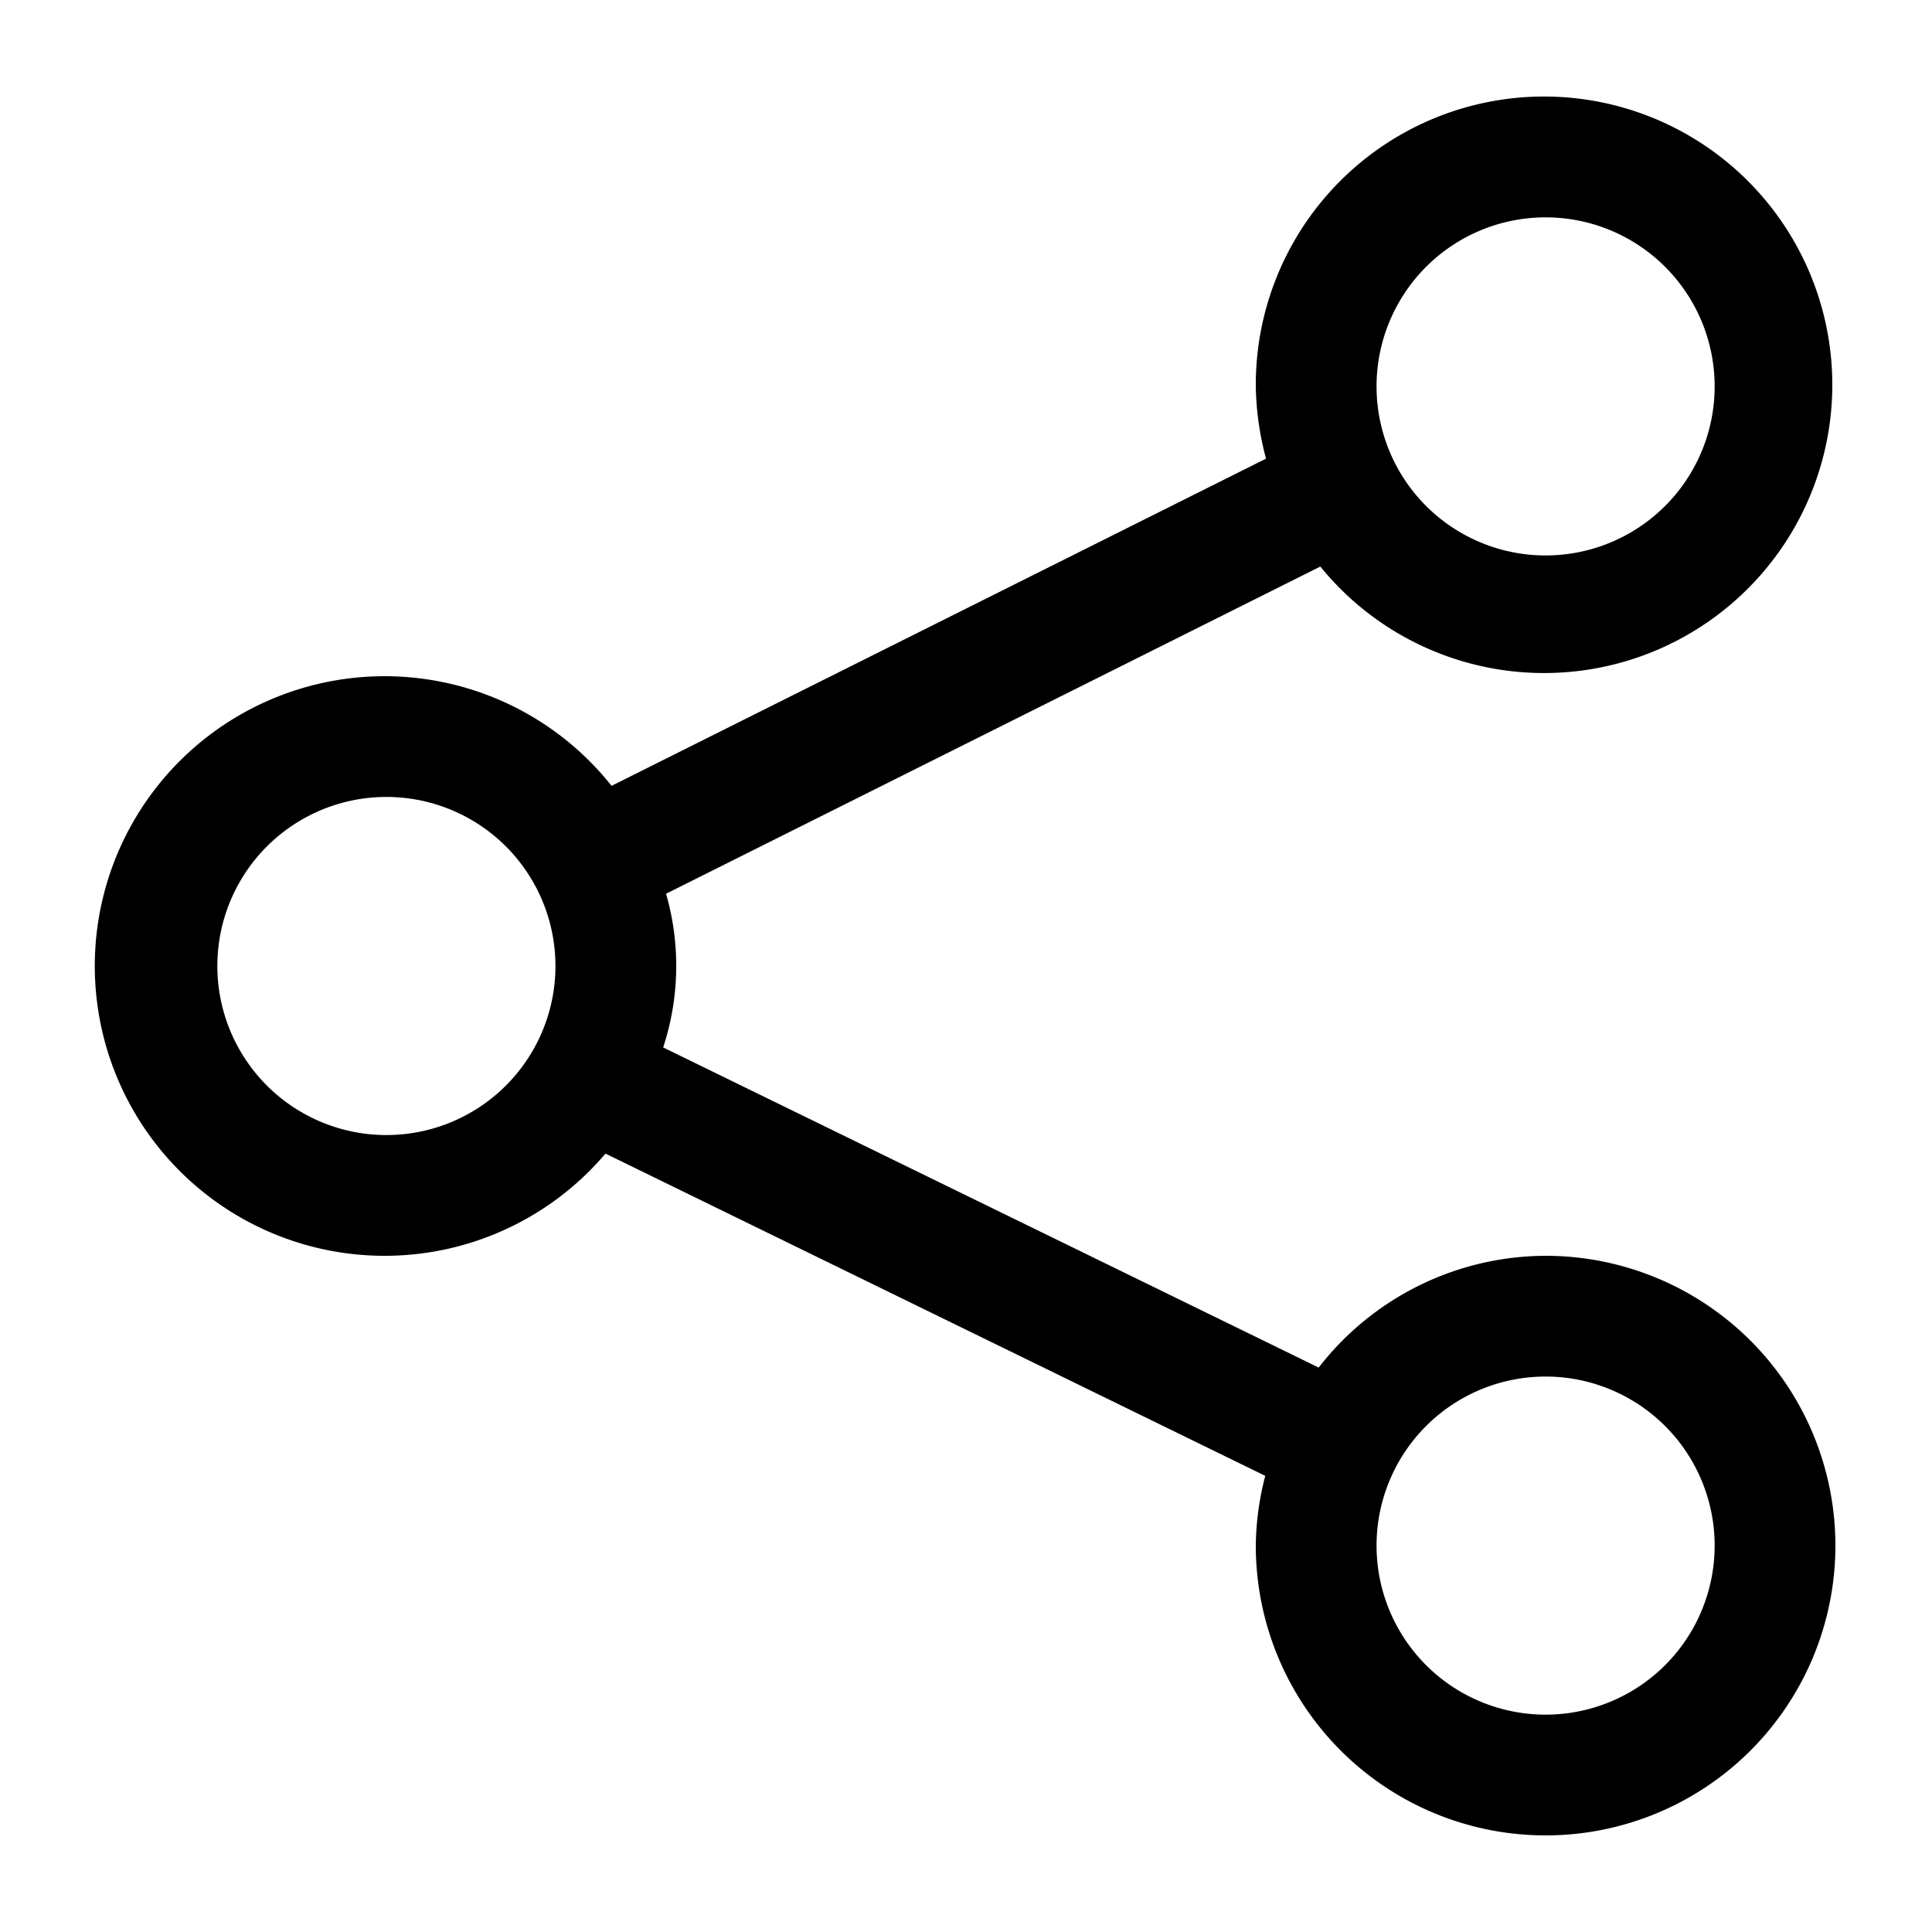 <svg xmlns="http://www.w3.org/2000/svg" viewBox="0 0 20 20" fill="currentColor"><path d="M16 13a2.983 2.983 0 0 0-2.349 1.157l-6.786-3.314a2.7 2.7 0 0 0 .03-1.591l6.773-3.387A2.984 2.984 0 1 0 13 4c.004.253.04.504.106.748L6.331 8.135a3 3 0 1 0-.063 3.807l6.83 3.336A2.958 2.958 0 0 0 13 16a3 3 0 1 0 3-3Zm0-10.75a1.75 1.75 0 1 1 0 3.5 1.75 1.75 0 0 1 0-3.5Zm-12 9.5a1.75 1.75 0 1 1 0-3.5 1.75 1.75 0 0 1 0 3.5Zm12 6a1.75 1.75 0 1 1 0-3.5 1.75 1.75 0 0 1 0 3.5Z"/></svg>